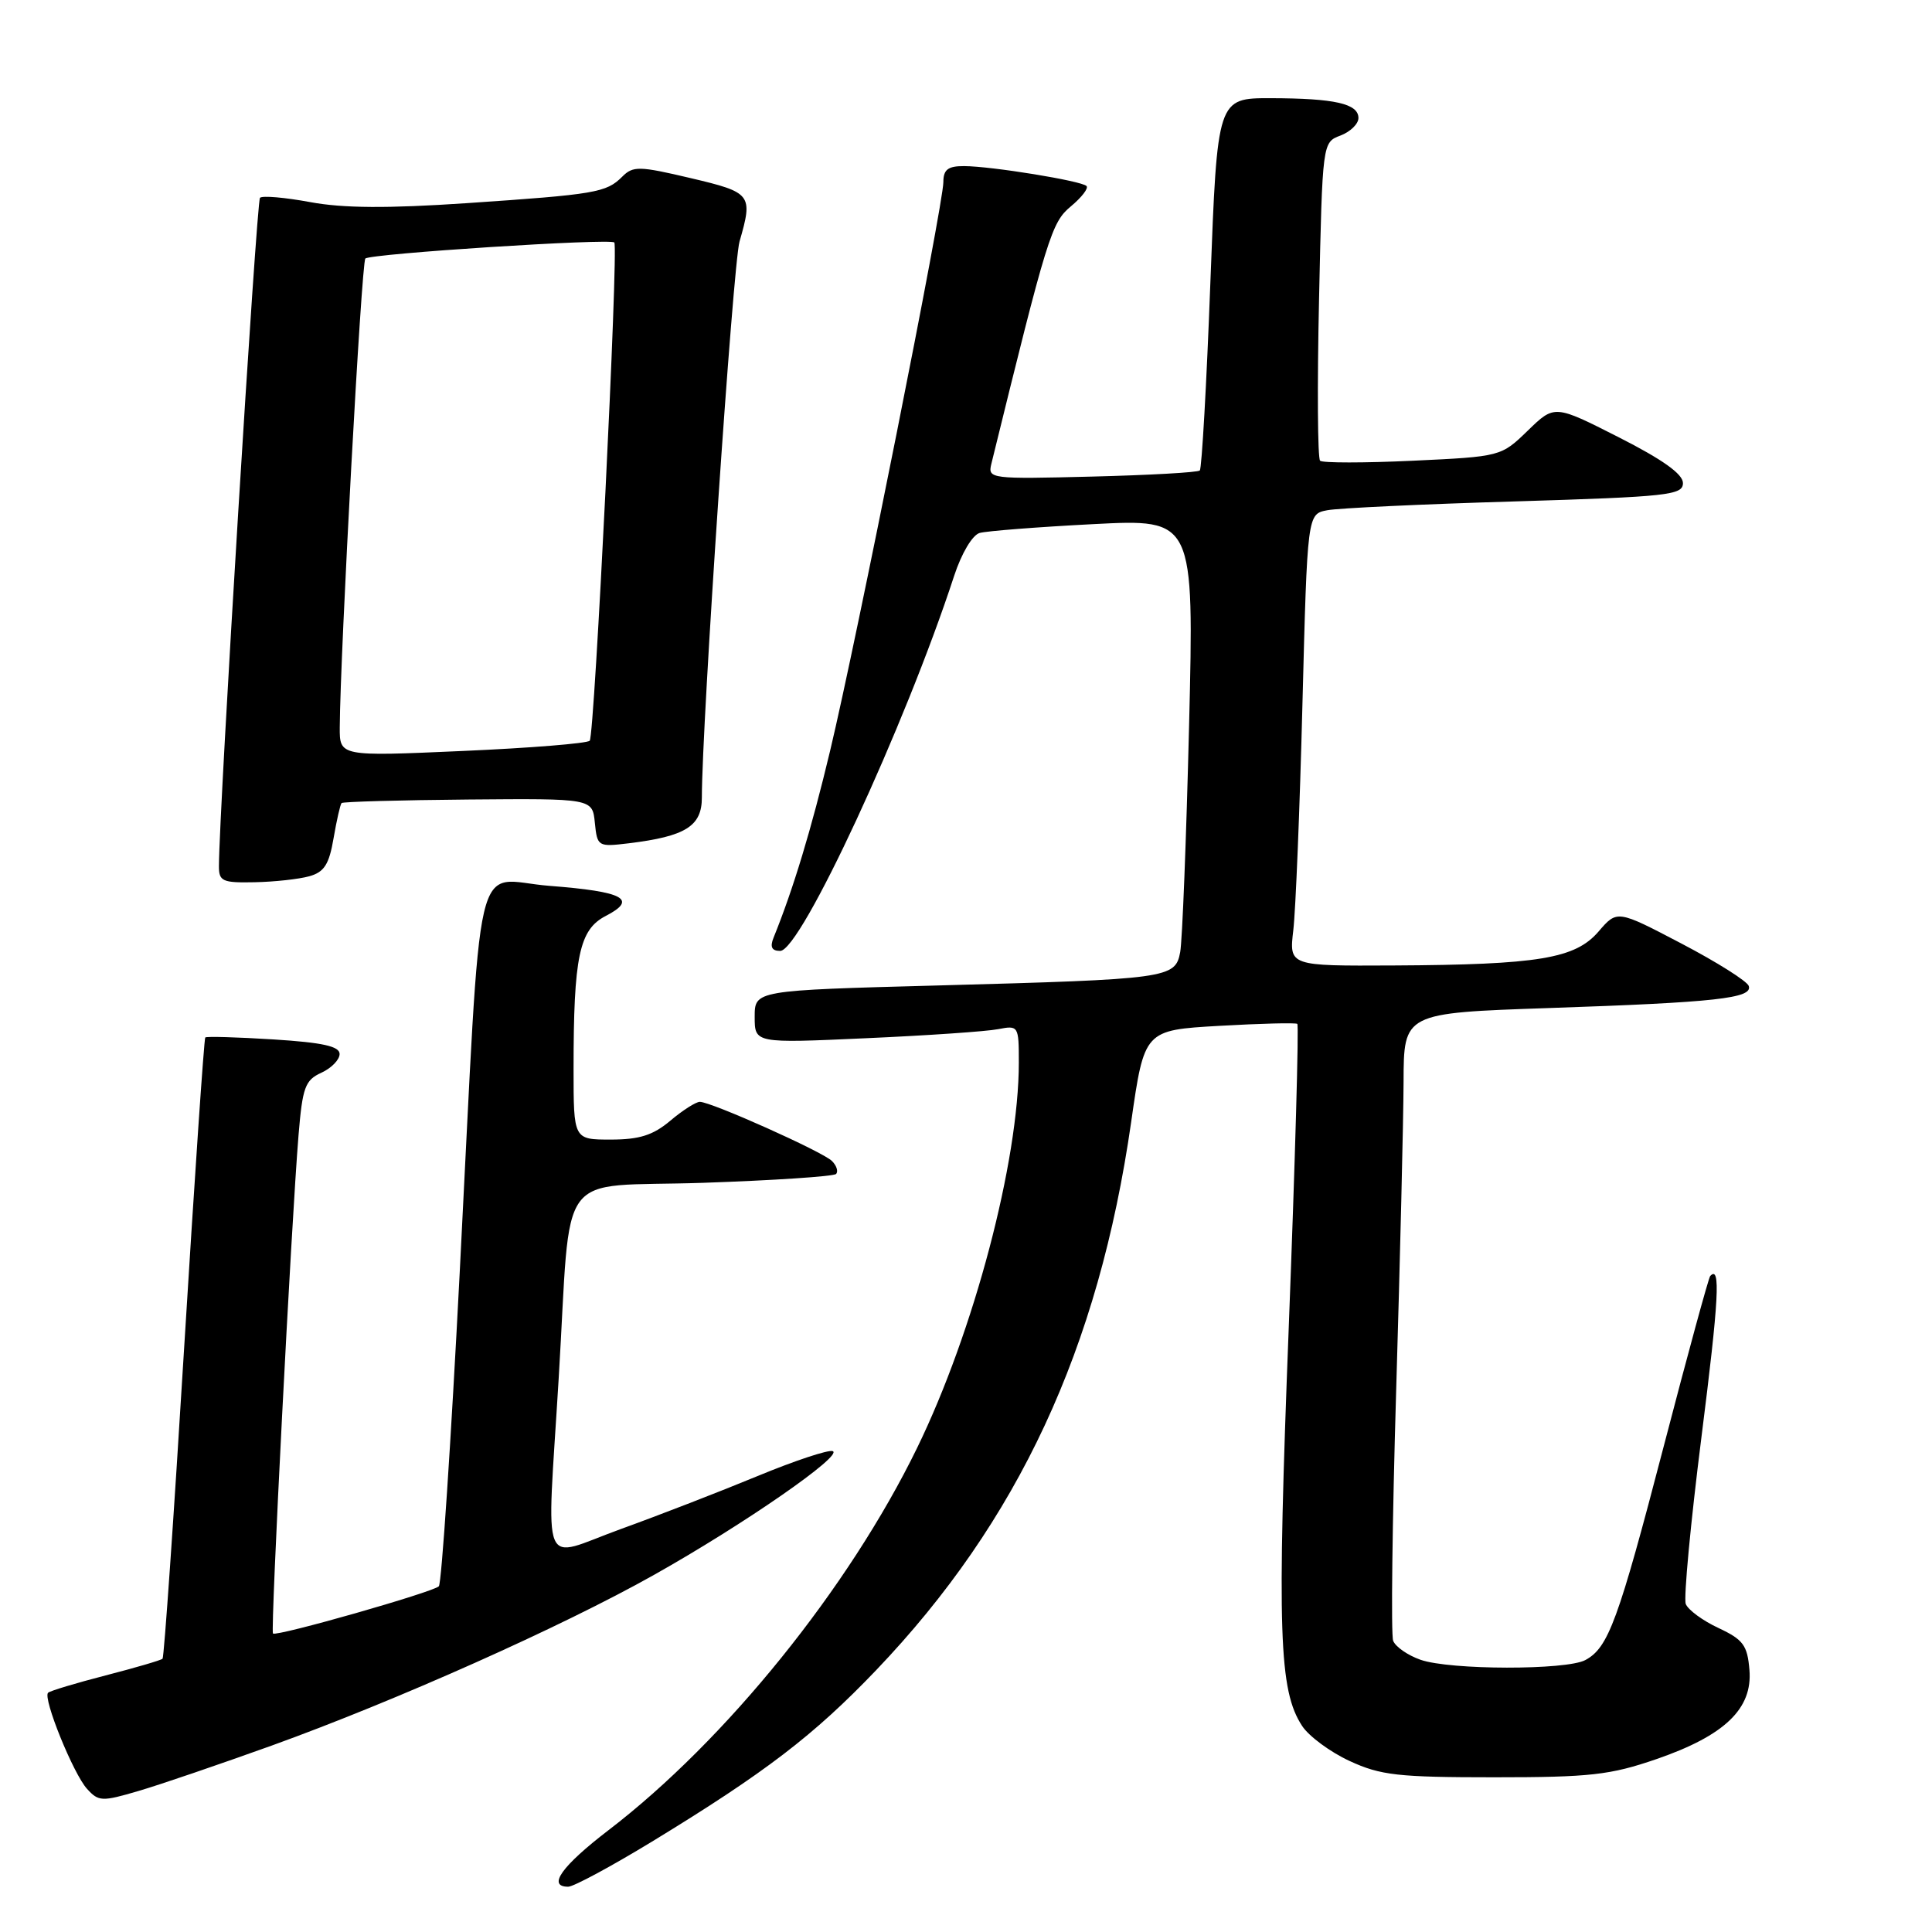 <?xml version="1.0" encoding="UTF-8" standalone="no"?>
<!DOCTYPE svg PUBLIC "-//W3C//DTD SVG 1.1//EN" "http://www.w3.org/Graphics/SVG/1.1/DTD/svg11.dtd" >
<svg xmlns="http://www.w3.org/2000/svg" xmlns:xlink="http://www.w3.org/1999/xlink" version="1.1" viewBox="0 0 256 256">
 <g >
 <path fill="currentColor"
d=" M 86.38 244.03 C 101.43 234.85 107.83 229.95 116.10 221.30 C 134.93 201.58 145.57 178.71 149.88 148.71 C 151.63 136.50 151.63 136.50 161.57 135.93 C 167.03 135.62 171.68 135.50 171.90 135.67 C 172.12 135.84 171.61 153.88 170.77 175.77 C 169.20 216.34 169.46 224.00 172.54 228.70 C 173.44 230.07 176.27 232.16 178.83 233.34 C 182.93 235.24 185.26 235.50 198.00 235.50 C 210.72 235.50 213.36 235.20 219.49 233.09 C 228.53 229.97 232.24 226.42 231.81 221.27 C 231.54 218.01 230.99 217.26 227.71 215.72 C 225.62 214.75 223.67 213.31 223.37 212.53 C 223.08 211.75 224.01 201.81 225.45 190.43 C 227.77 172.12 228.01 167.58 226.61 169.08 C 226.40 169.31 223.64 179.40 220.49 191.50 C 214.41 214.82 213.12 218.33 210.06 219.97 C 207.53 221.32 192.15 221.30 188.23 219.93 C 186.54 219.34 184.91 218.21 184.60 217.41 C 184.30 216.61 184.48 201.68 185.00 184.23 C 185.52 166.78 185.96 148.39 185.98 143.37 C 186.00 134.23 186.00 134.23 205.25 133.57 C 227.39 132.82 232.26 132.28 231.72 130.65 C 231.52 130.02 227.51 127.49 222.81 125.03 C 214.28 120.56 214.28 120.56 211.81 123.44 C 208.72 127.02 203.88 127.83 184.66 127.93 C 170.81 128.00 170.81 128.00 171.37 123.25 C 171.68 120.64 172.23 107.16 172.58 93.30 C 173.23 68.11 173.23 68.11 175.87 67.61 C 177.31 67.33 188.51 66.80 200.75 66.44 C 221.05 65.82 223.00 65.61 223.00 64.01 C 223.00 62.81 220.30 60.89 214.49 57.94 C 205.98 53.62 205.98 53.62 202.44 57.06 C 198.90 60.49 198.87 60.50 187.19 61.05 C 180.76 61.35 175.24 61.35 174.92 61.05 C 174.59 60.75 174.53 51.13 174.78 39.68 C 175.23 18.86 175.23 18.86 177.62 17.96 C 178.93 17.46 180.00 16.42 180.00 15.64 C 180.00 13.74 176.87 13.03 168.40 13.01 C 161.30 13.00 161.30 13.00 160.38 37.44 C 159.88 50.88 159.24 62.08 158.98 62.34 C 158.72 62.60 152.28 62.96 144.68 63.15 C 131.28 63.49 130.88 63.44 131.35 61.50 C 138.79 31.21 139.33 29.47 141.90 27.34 C 143.33 26.15 144.26 24.94 143.97 24.65 C 143.30 23.96 131.34 22.02 127.75 22.01 C 125.61 22.00 125.00 22.47 125.00 24.13 C 125.00 27.08 113.49 84.87 109.99 99.50 C 107.50 109.92 105.11 117.81 102.50 124.25 C 102.00 125.48 102.26 126.00 103.38 126.00 C 106.11 126.00 119.93 96.20 126.43 76.30 C 127.41 73.31 128.85 70.89 129.81 70.62 C 130.74 70.36 137.51 69.83 144.86 69.45 C 158.22 68.76 158.22 68.76 157.56 96.13 C 157.19 111.18 156.66 124.70 156.38 126.17 C 155.73 129.63 154.85 129.75 124.25 130.58 C 100.00 131.23 100.00 131.23 100.00 134.74 C 100.00 138.24 100.00 138.24 114.75 137.57 C 122.86 137.21 130.74 136.67 132.25 136.37 C 134.95 135.85 135.00 135.93 135.00 140.79 C 135.00 153.88 129.05 176.41 121.52 191.86 C 112.48 210.41 96.18 230.60 80.64 242.50 C 74.43 247.26 72.47 250.00 75.29 250.00 C 76.00 250.00 80.99 247.31 86.38 244.03 Z  M 36.00 231.30 C 52.48 225.35 74.43 215.56 86.66 208.68 C 98.55 202.00 111.85 192.78 110.33 192.28 C 109.73 192.08 105.25 193.57 100.37 195.59 C 95.49 197.61 87.34 200.77 82.25 202.61 C 71.42 206.54 72.44 209.02 74.03 182.63 C 75.75 154.15 73.36 157.39 93.13 156.73 C 102.51 156.41 110.45 155.88 110.78 155.56 C 111.10 155.23 110.86 154.46 110.24 153.84 C 109.01 152.61 94.24 146.00 92.73 146.00 C 92.21 146.00 90.45 147.12 88.82 148.50 C 86.53 150.43 84.72 151.00 80.92 151.00 C 76.00 151.00 76.00 151.00 76.00 141.64 C 76.00 126.75 76.75 123.18 80.26 121.37 C 84.55 119.15 82.67 118.14 72.81 117.38 C 62.52 116.59 63.91 110.59 60.92 168.50 C 59.76 191.05 58.51 209.81 58.15 210.19 C 57.41 210.96 36.68 216.88 36.17 216.45 C 35.82 216.16 38.59 162.26 39.56 150.38 C 40.08 144.09 40.43 143.12 42.57 142.15 C 43.91 141.54 45.00 140.42 45.00 139.66 C 45.00 138.64 42.76 138.14 36.25 137.73 C 31.44 137.43 27.37 137.31 27.20 137.47 C 27.04 137.63 25.78 156.14 24.40 178.60 C 23.03 201.06 21.74 219.60 21.54 219.79 C 21.34 219.99 17.95 220.98 14.00 222.00 C 10.05 223.02 6.62 224.05 6.37 224.30 C 5.65 225.01 9.71 235.03 11.53 237.03 C 13.06 238.72 13.51 238.74 18.33 237.32 C 21.18 236.49 29.12 233.77 36.00 231.30 Z  M 40.98 116.11 C 42.96 115.56 43.61 114.54 44.20 111.07 C 44.61 108.68 45.09 106.58 45.26 106.41 C 45.43 106.23 52.98 106.02 62.04 105.94 C 78.50 105.80 78.50 105.80 78.82 109.02 C 79.14 112.18 79.23 112.23 83.32 111.74 C 90.85 110.82 93.00 109.47 93.00 105.68 C 93.00 95.97 97.13 35.00 97.99 32.01 C 99.79 25.76 99.60 25.51 91.51 23.60 C 84.68 21.99 83.88 21.97 82.44 23.42 C 80.33 25.52 78.93 25.76 61.84 26.92 C 51.32 27.63 45.46 27.59 41.10 26.78 C 37.75 26.16 34.76 25.90 34.45 26.21 C 33.99 26.68 29.04 107.18 29.01 114.75 C 29.00 116.78 29.46 116.99 33.75 116.90 C 36.36 116.85 39.62 116.49 40.98 116.11 Z  M 45.02 96.36 C 45.08 86.54 47.90 34.76 48.41 34.26 C 49.05 33.61 80.93 31.56 81.40 32.13 C 81.97 32.83 78.78 97.50 78.14 98.15 C 77.79 98.51 70.19 99.12 61.25 99.51 C 45.00 100.23 45.00 100.23 45.02 96.36 Z "/>
</g>
</svg>